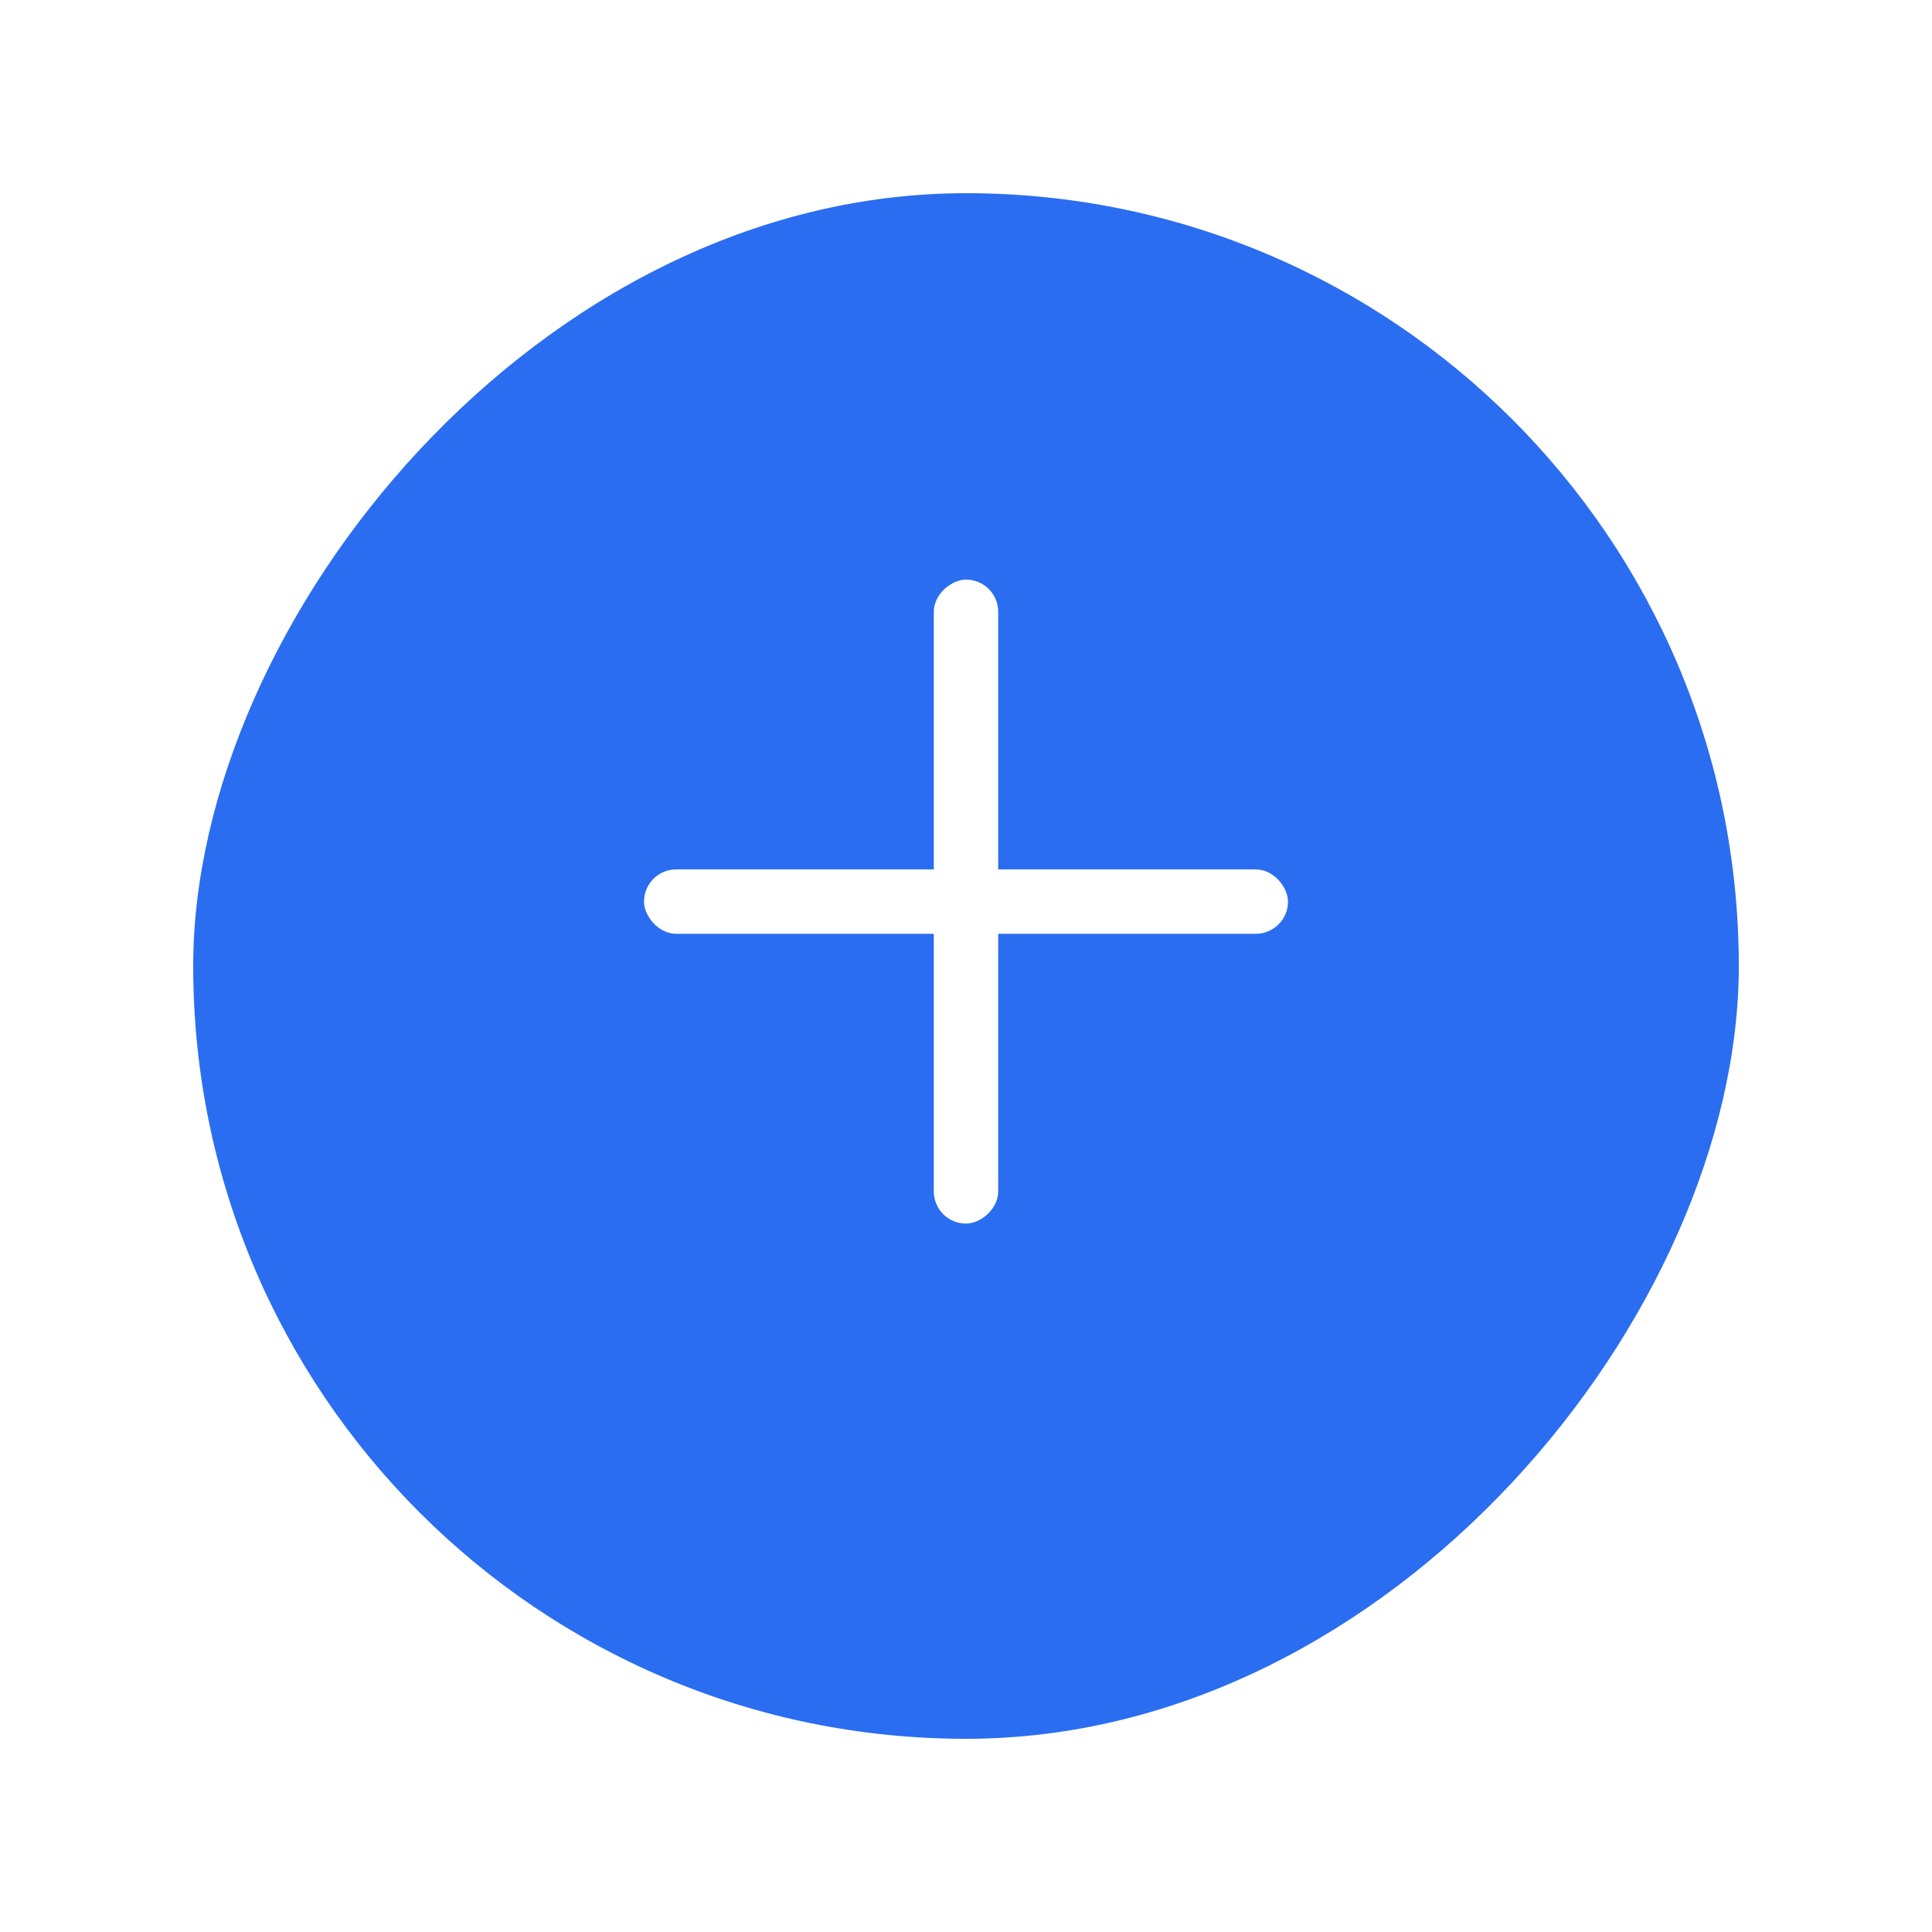 <svg width="60" height="60" viewBox="0 0 60 60" fill="none" xmlns="http://www.w3.org/2000/svg">
    <g filter="url(#filter0_d_15_20)">
        <rect width="48" height="48" rx="24" transform="matrix(-1 0 0 1 54 4)" fill="#2A6DF0" />
    </g>
    <rect x="31" y="18" width="20" height="2" rx="1" transform="rotate(90 31 18)" fill="white" />
    <rect x="20" y="27" width="20" height="2" rx="1" fill="white" />
    <defs>
        <filter id="filter0_d_15_20" x="0" y="0" width="60" height="60" filterUnits="userSpaceOnUse"
            color-interpolation-filters="sRGB">
            <feFlood flood-opacity="0" result="BackgroundImageFix" />
            <feColorMatrix in="SourceAlpha" type="matrix"
                values="0 0 0 0 0 0 0 0 0 0 0 0 0 0 0 0 0 0 127 0" result="hardAlpha" />
            <feOffset dy="2" />
            <feGaussianBlur stdDeviation="3" />
            <feComposite in2="hardAlpha" operator="out" />
            <feColorMatrix type="matrix"
                values="0 0 0 0 0.165 0 0 0 0 0.429 0 0 0 0 0.942 0 0 0 0.38 0" />
            <feBlend mode="normal" in2="BackgroundImageFix" result="effect1_dropShadow_15_20" />
            <feBlend mode="normal" in="SourceGraphic" in2="effect1_dropShadow_15_20" result="shape" />
        </filter>
    </defs>
</svg>
    